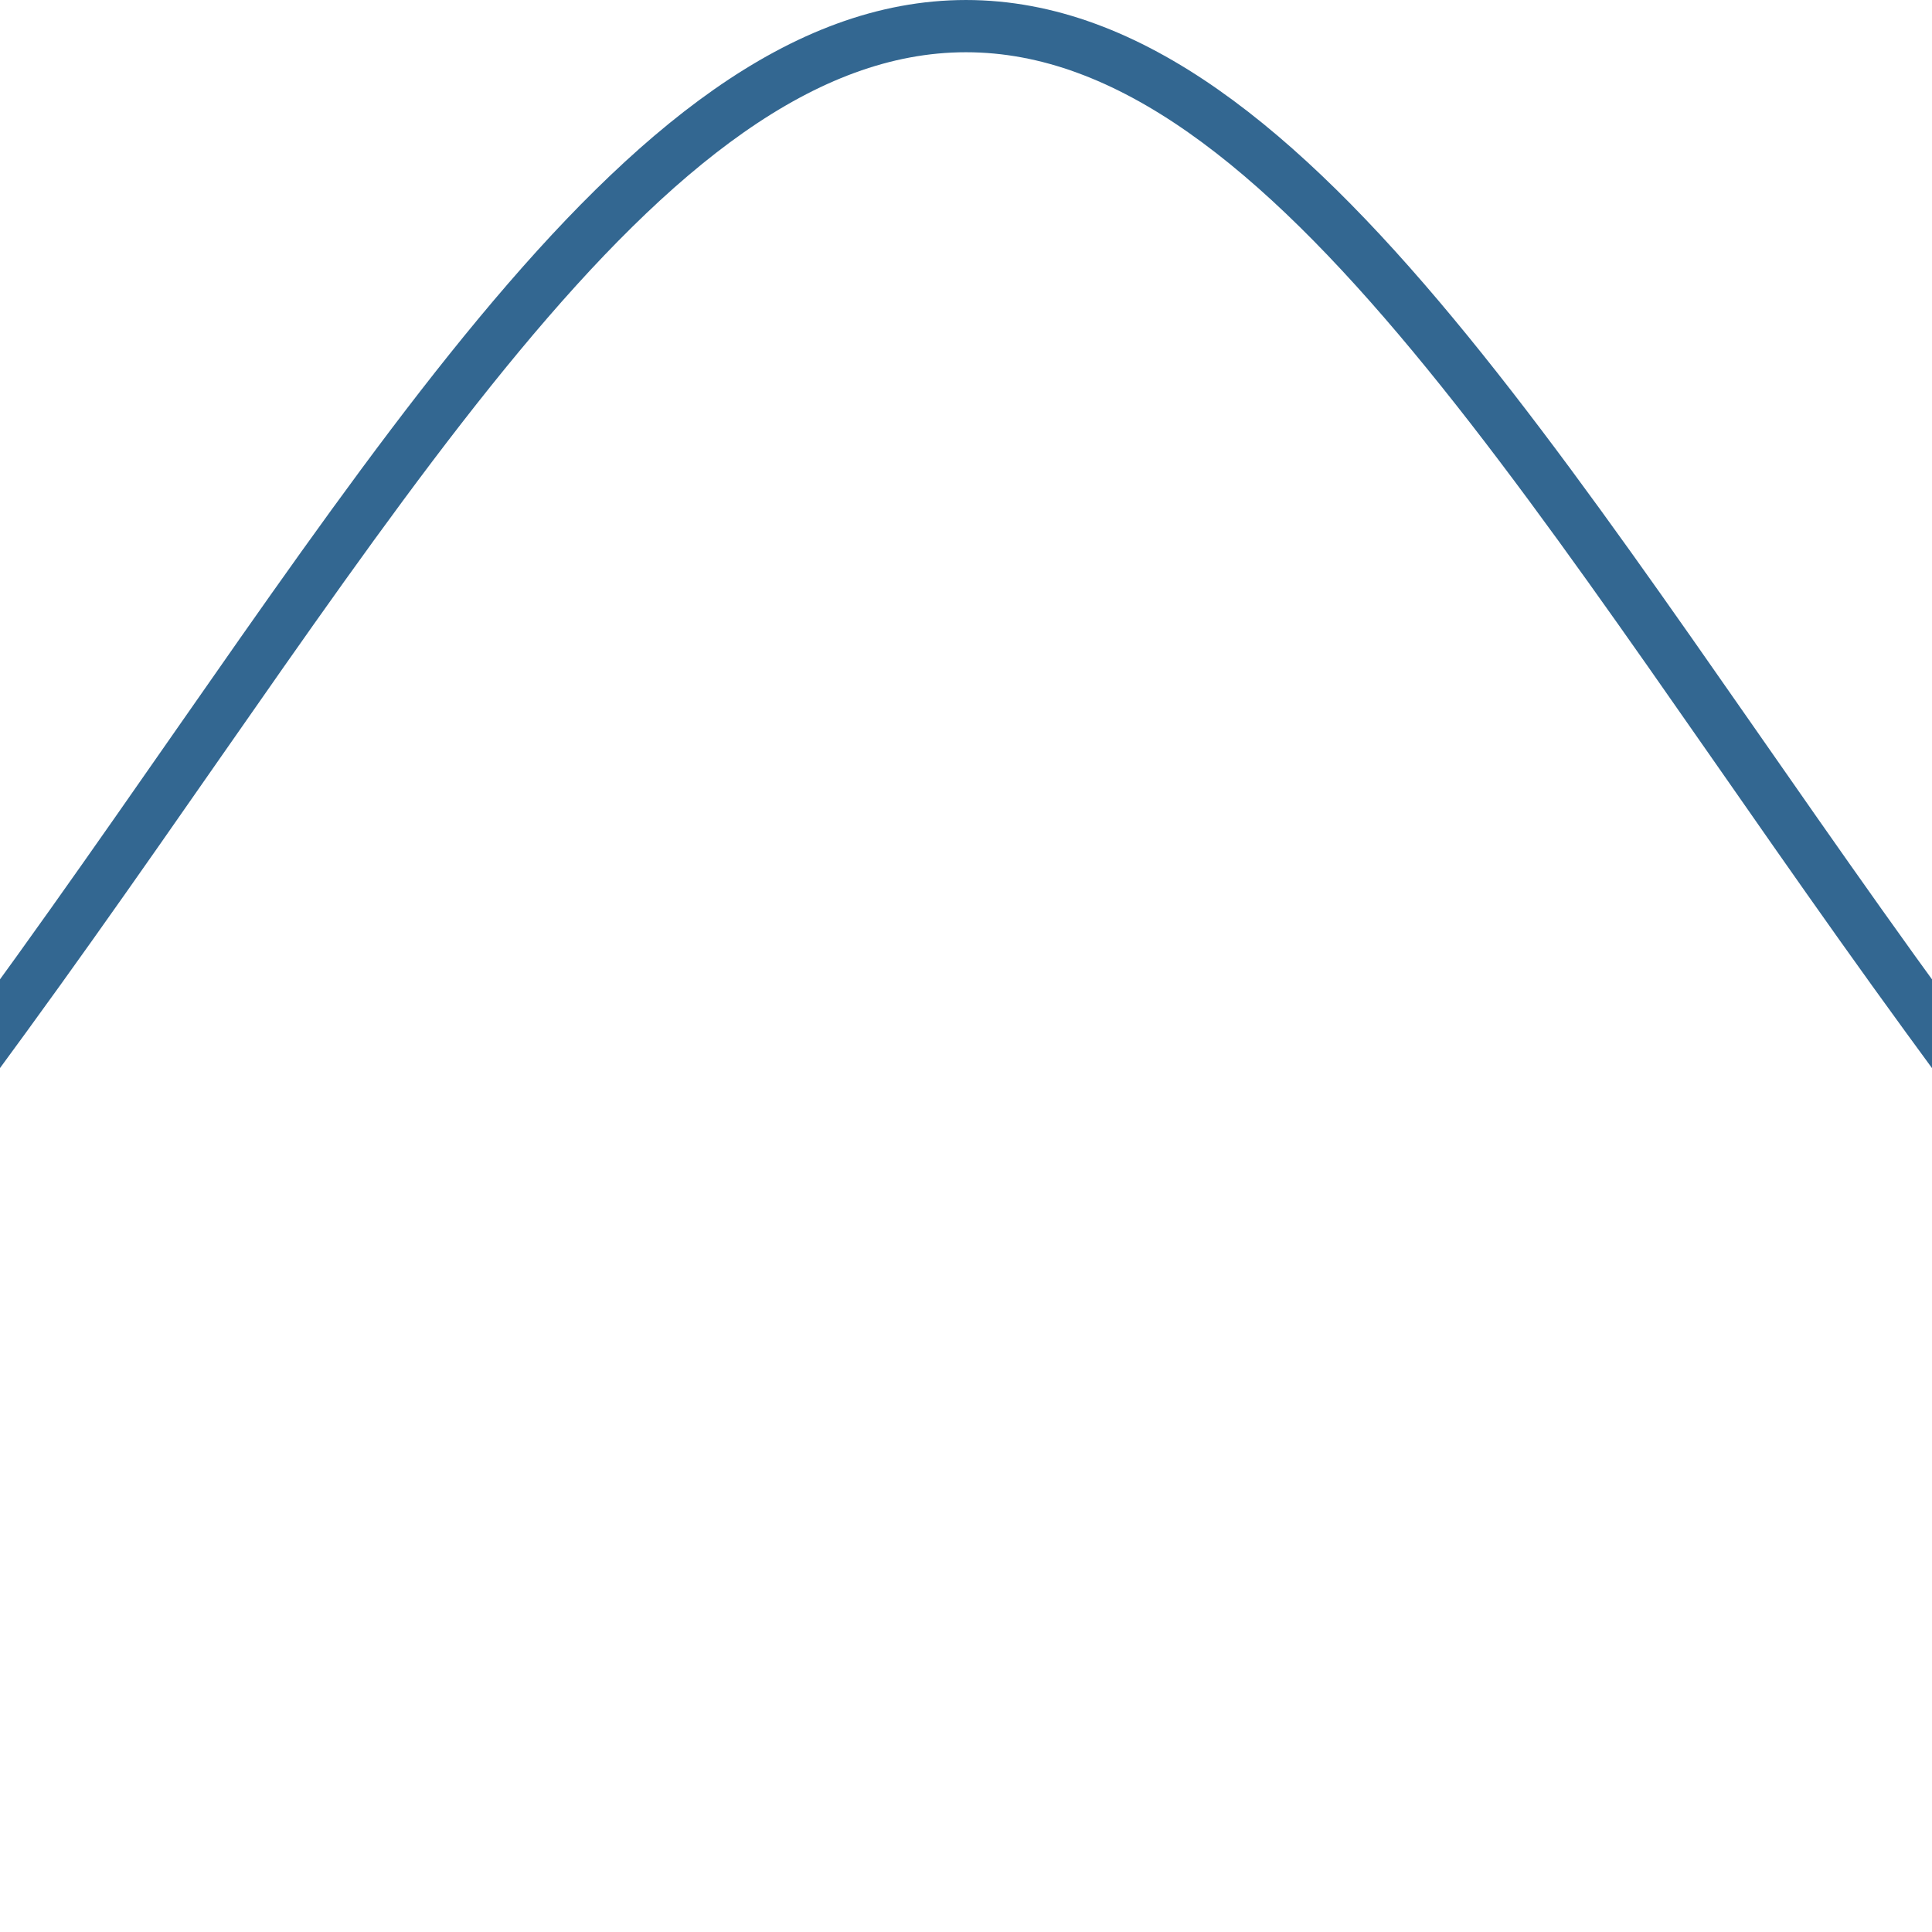 <?xml version="1.0" encoding="UTF-8" standalone="no"?>
<!-- Created with Inkscape (http://www.inkscape.org/) -->

<svg
   xmlns:dc="http://purl.org/dc/elements/1.1/"
   xmlns:cc="http://creativecommons.org/ns#"
   xmlns:rdf="http://www.w3.org/1999/02/22-rdf-syntax-ns#"
   xmlns:svg="http://www.w3.org/2000/svg"
   xmlns="http://www.w3.org/2000/svg"
   xmlns:sodipodi="http://sodipodi.sourceforge.net/DTD/sodipodi-0.dtd"
   xmlns:inkscape="http://www.inkscape.org/namespaces/inkscape"
   width="512"
   height="512"
   viewBox="0 0 135.467 135.467"
   version="1.1"
   id="svg4578"
   inkscape:version="0.92.4 5da689c313, 2019-01-14"
   sodipodi:docname="pg_stat.svg"
   inkscape:export-filename="/tmp/pg_stat.png"
   inkscape:export-xdpi="96"
   inkscape:export-ydpi="96">
  <defs
     id="defs4572" />
  <sodipodi:namedview
     id="base"
     pagecolor="#ffffff"
     bordercolor="#666666"
     borderopacity="1.0"
     inkscape:pageopacity="0.0"
     inkscape:pageshadow="2"
     inkscape:zoom="0.68290254"
     inkscape:cx="254.53567"
     inkscape:cy="255.99997"
     inkscape:document-units="mm"
     inkscape:current-layer="layer1"
     showgrid="false"
     fit-margin-top="0"
     fit-margin-left="0"
     fit-margin-right="0"
     fit-margin-bottom="0"
     inkscape:window-width="1914"
     inkscape:window-height="1028"
     inkscape:window-x="0"
     inkscape:window-y="24"
     inkscape:window-maximized="0"
     units="px" />
  <g
     inkscape:label="Layer 1"
     inkscape:groupmode="layer"
     id="layer1"
     transform="translate(177.176,17.174)">
    <path
       inkscape:connector-curvature="0"
       id="path2842"
       style="display:inline;fill:none;fill-rule:evenodd;stroke:#336791;stroke-width:3.663;stroke-linecap:butt;stroke-linejoin:miter;stroke-miterlimit:4;stroke-dasharray:none;stroke-opacity:1"
       d="m 165.251,116.462 c -107.657,0 -100.532,-0.892 -113.585,-1.785 -50.615,-3.464 -73.586,-32.912 -93.694,-60.498 -25.496,-34.979 -44.482,-69.521 -67.415,-69.521 -22.933,0 -41.919,34.542 -67.415,69.521 -20.108,27.586 -43.079,57.034 -93.694,60.498 -13.053,0.893 -5.928,1.785 -113.585,1.785"
       sodipodi:nodetypes="csssssc" />
  </g>
</svg>
